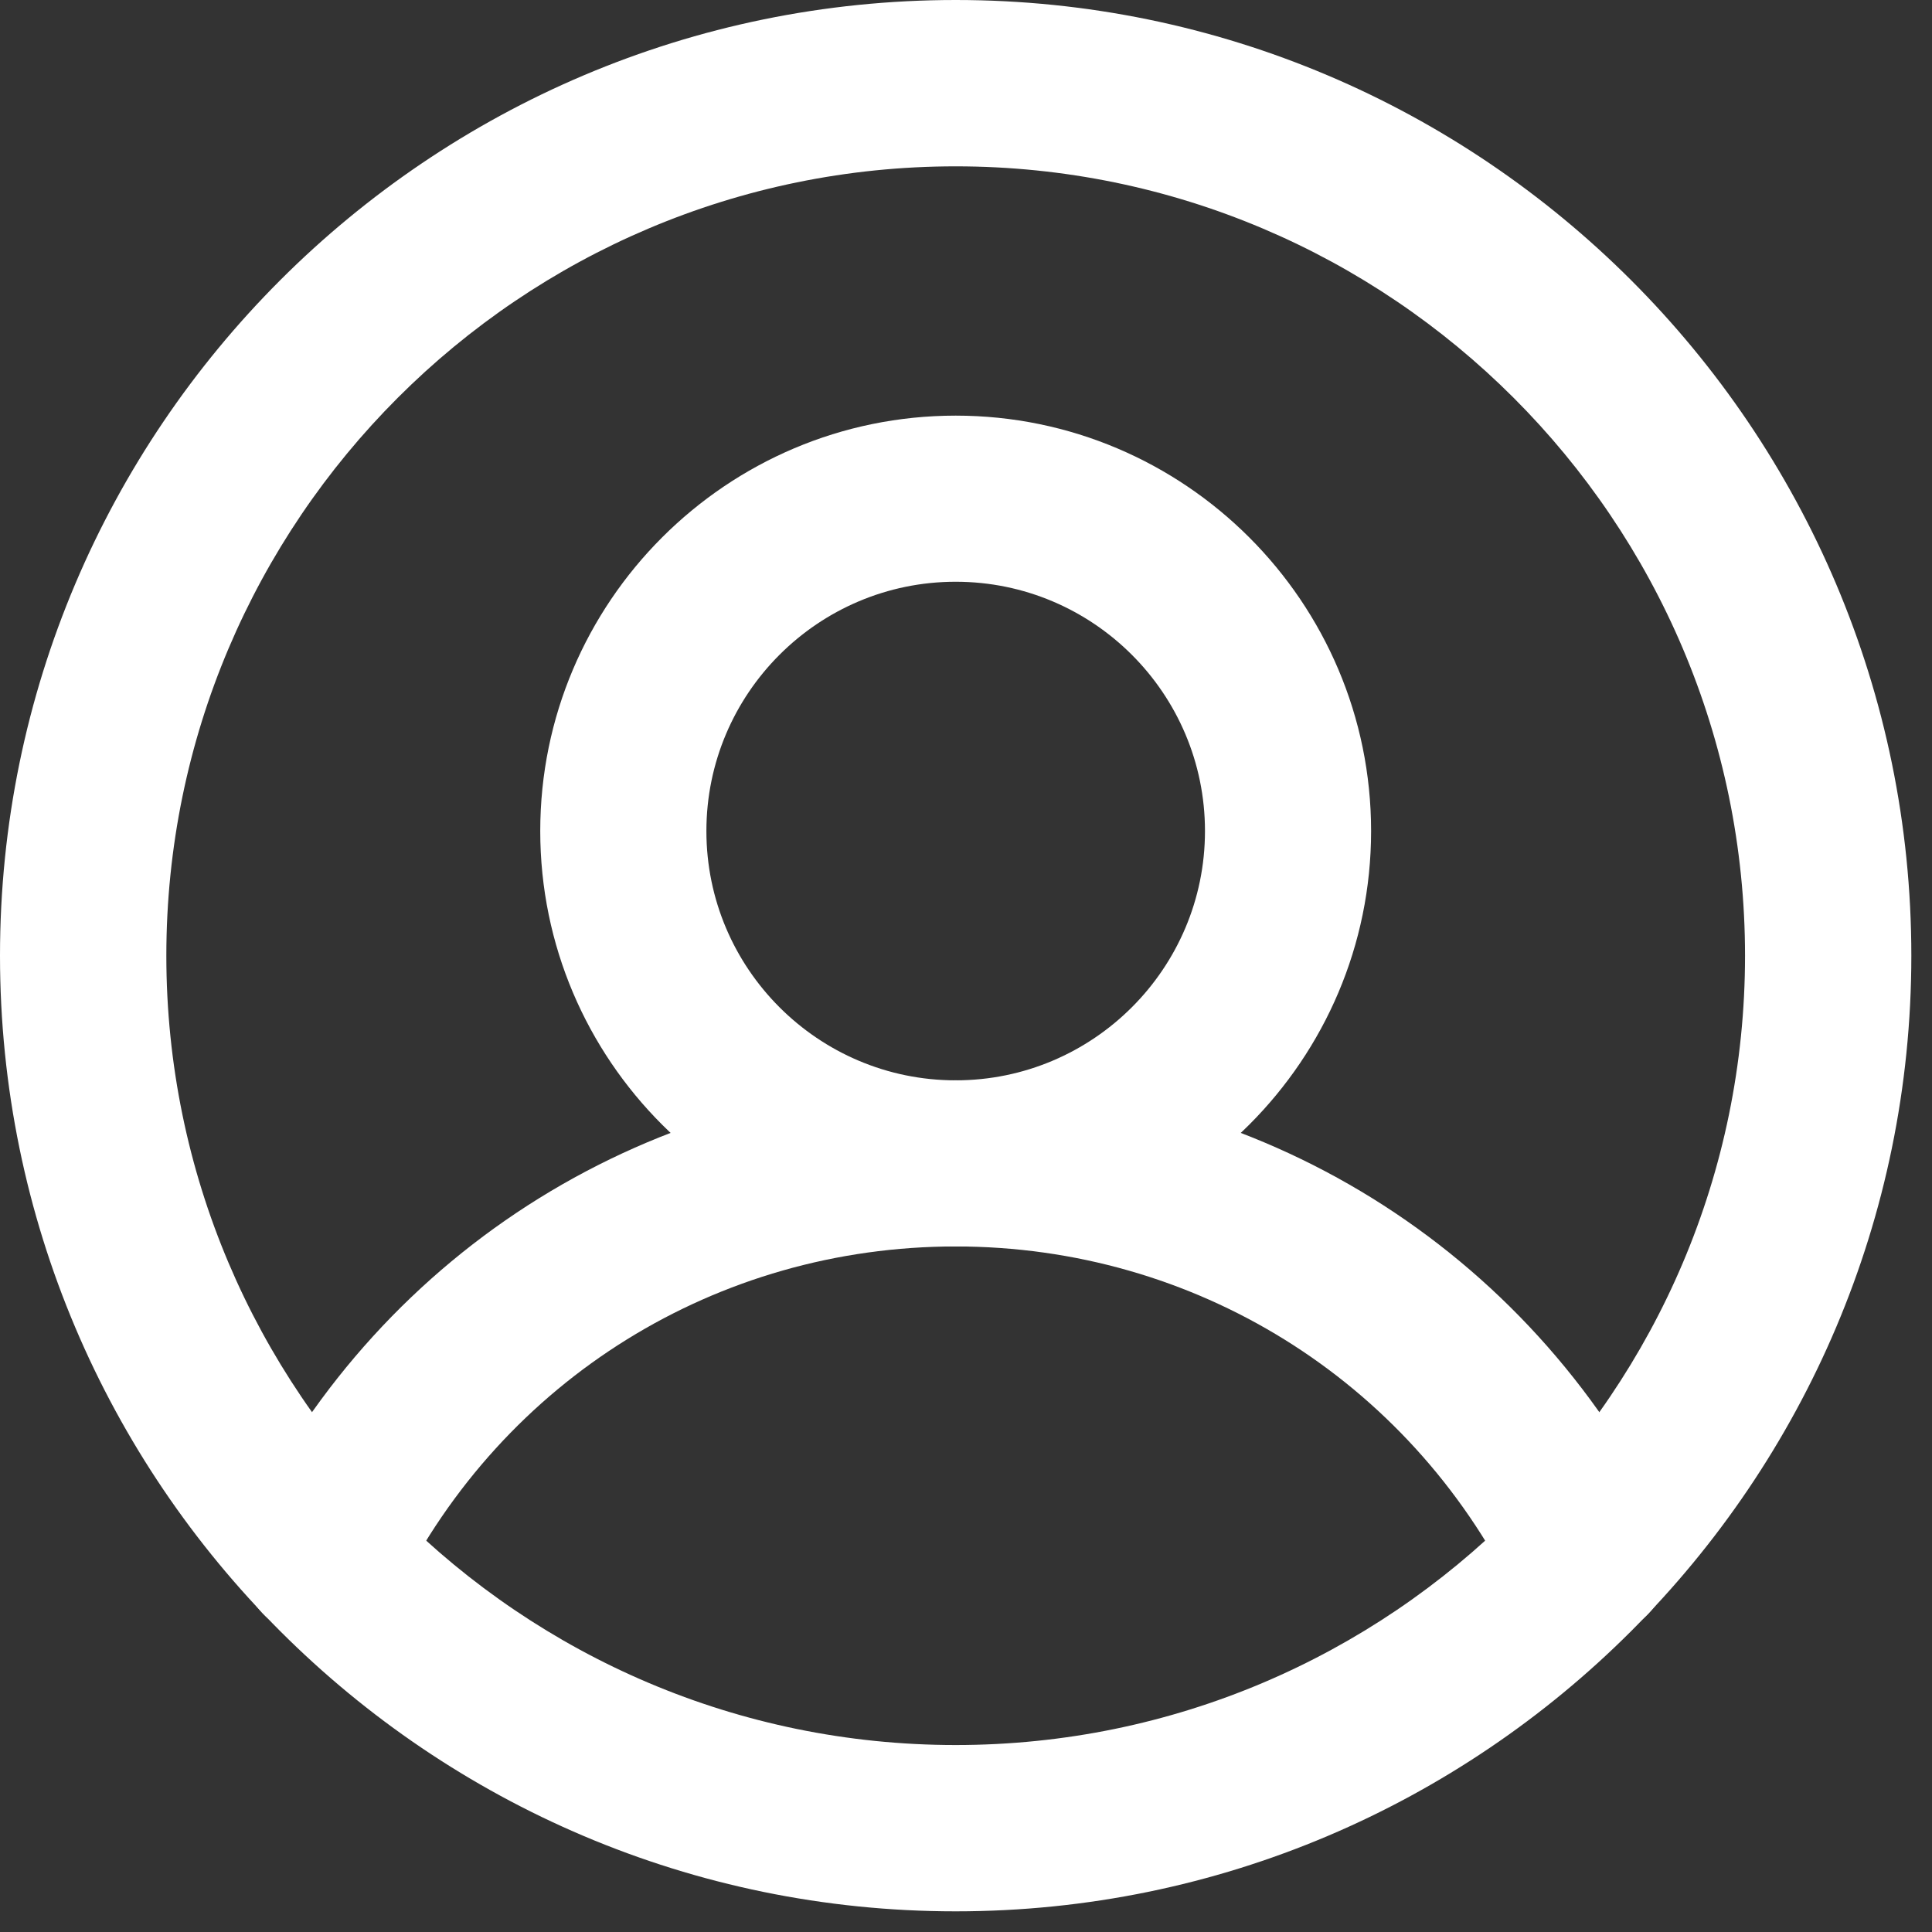 <svg width="62" height="62" viewBox="0 0 62 62" fill="none" xmlns="http://www.w3.org/2000/svg">
<rect x="0" y="0" width="62" height="62" fill="#333333" stroke="none"/>
<path d="M30.669 40C23.319 40 17.337 34.019 17.337 26.669C17.337 19.319 23.319 13.338 30.669 13.338C38.019 13.338 44 19.319 44 26.669C44 34.019 38.019 40 30.669 40ZM30.669 18.669C26.256 18.669 22.669 22.256 22.669 26.669C22.669 31.081 26.256 34.669 30.669 34.669C35.081 34.669 38.669 31.081 38.669 26.669C38.669 22.256 35.081 18.669 30.669 18.669Z" fill="white"/>
<path d="M50.981 52.6C50 52.6 49.056 52.056 48.594 51.119C45.188 44.263 38.319 40 30.669 40C23.019 40 16.15 44.256 12.744 51.119C12.088 52.438 10.488 52.975 9.169 52.319C7.85 51.663 7.312 50.062 7.969 48.744C12.281 40.062 20.981 34.669 30.669 34.669C40.356 34.669 49.056 40.062 53.369 48.744C54.025 50.062 53.487 51.663 52.169 52.319C51.788 52.506 51.381 52.6 50.981 52.6Z" fill="white"/>
<path d="M30.669 61.337C13.756 61.337 0 47.581 0 30.669C0 13.756 13.756 0 30.669 0C47.581 0 61.337 13.756 61.337 30.669C61.337 47.581 47.581 61.337 30.669 61.337ZM30.669 5.338C16.7 5.338 5.338 16.7 5.338 30.669C5.338 44.638 16.7 56 30.669 56C44.638 56 56 44.638 56 30.669C56 16.7 44.638 5.338 30.669 5.338Z" fill="white"/>
</svg>
